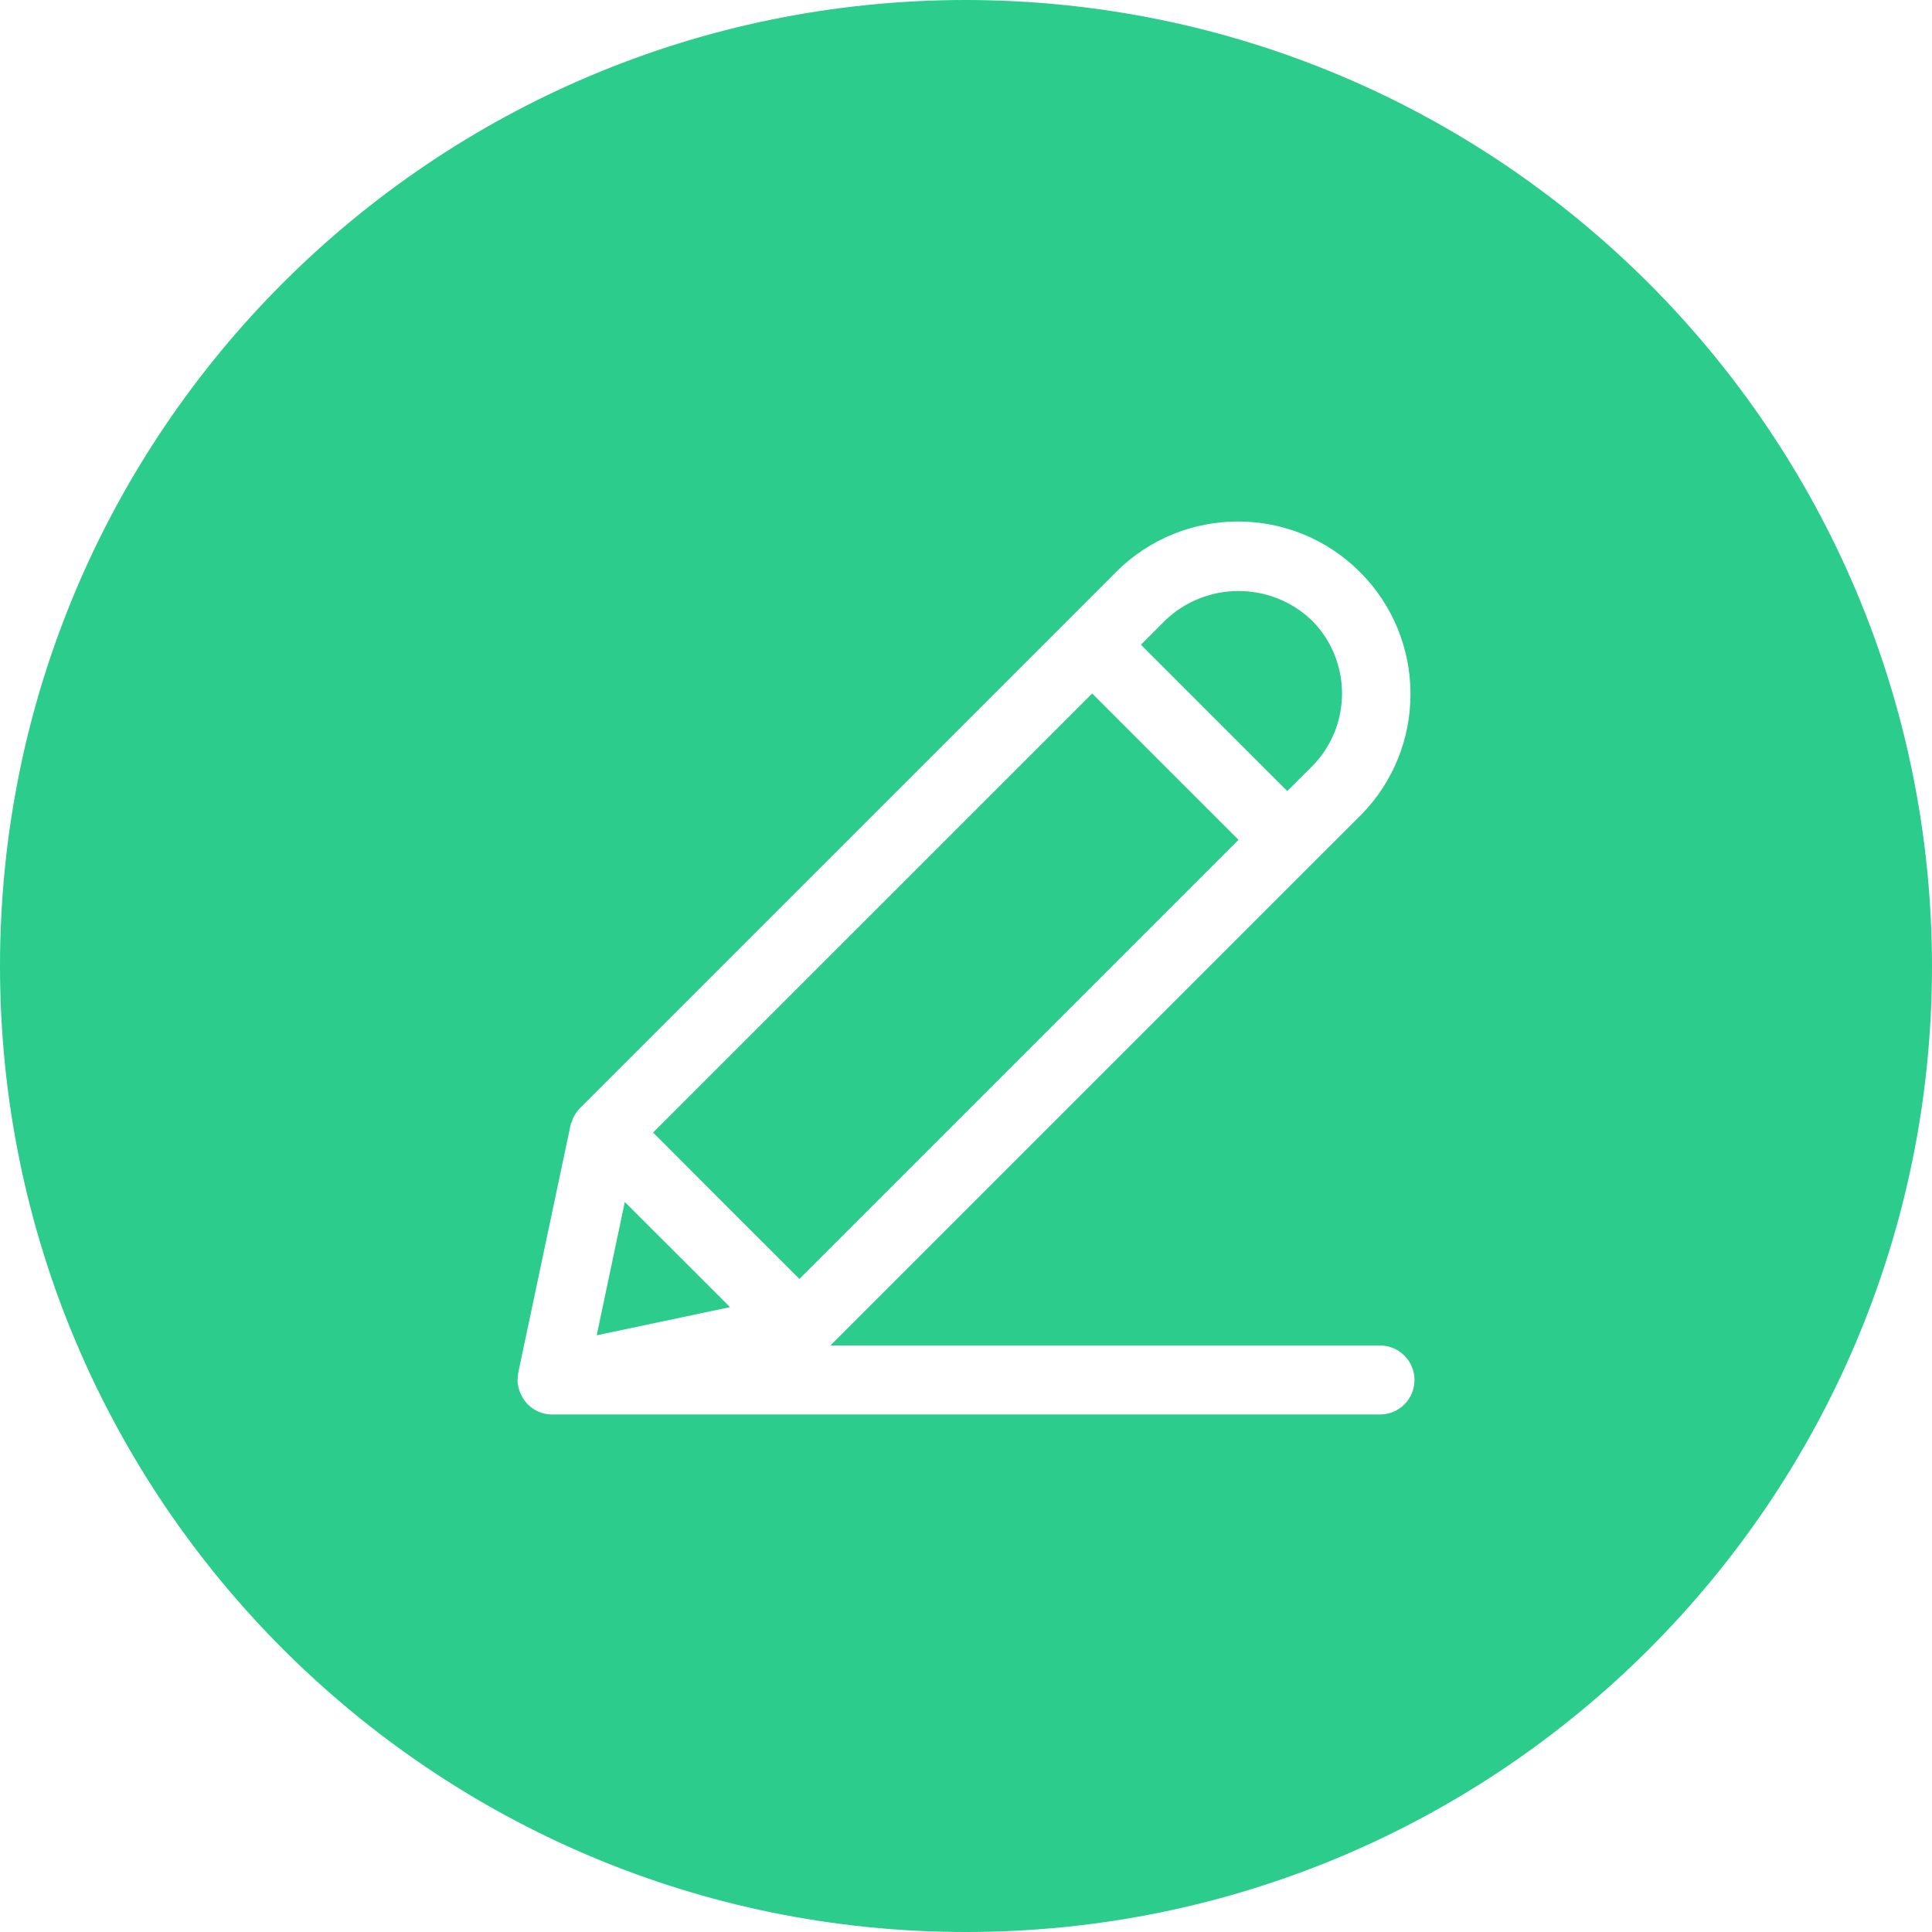 <svg width="35" height="35" viewBox="0 0 35 35" fill="none" xmlns="http://www.w3.org/2000/svg">
<path d="M21.111 13.889L19.786 12.563L11.831 20.517L13.156 21.844L14.482 23.169L22.437 15.214L21.111 13.889Z" fill="#2bcc8c"/>
<path d="M17.5 0C7.835 0 0 7.835 0 17.5C0 27.165 7.835 35 17.5 35C27.165 35 35 27.165 35 17.5C34.989 7.84 27.16 0.011 17.5 0ZM25 25.625H10C9.833 25.624 9.674 25.557 9.557 25.438C9.508 25.386 9.468 25.327 9.439 25.262C9.432 25.247 9.426 25.233 9.419 25.218C9.393 25.151 9.378 25.081 9.375 25.009V25C9.375 24.992 9.379 24.986 9.379 24.977C9.379 24.942 9.382 24.906 9.388 24.871L10.335 20.388C10.342 20.364 10.351 20.34 10.361 20.316C10.367 20.299 10.372 20.282 10.379 20.264C10.409 20.197 10.449 20.136 10.499 20.083L10.505 20.076L19.344 11.237L20.227 10.353C21.449 9.142 23.421 9.146 24.637 10.363C25.854 11.579 25.858 13.551 24.647 14.773L23.763 15.656L15.044 24.375H25C25.345 24.375 25.625 24.655 25.625 25C25.625 25.345 25.345 25.625 25 25.625Z" fill="#2bcc8c"/>
<path d="M23.763 13.889C24.495 13.157 24.495 11.969 23.763 11.237C23.02 10.53 21.853 10.53 21.111 11.237L20.669 11.68L23.32 14.331L23.763 13.889Z" fill="#2bcc8c"/>
<path d="M11.319 21.775L10.81 24.19L13.225 23.68L12.272 22.727L11.319 21.775Z" fill="#2bcc8c"/>
</svg>
